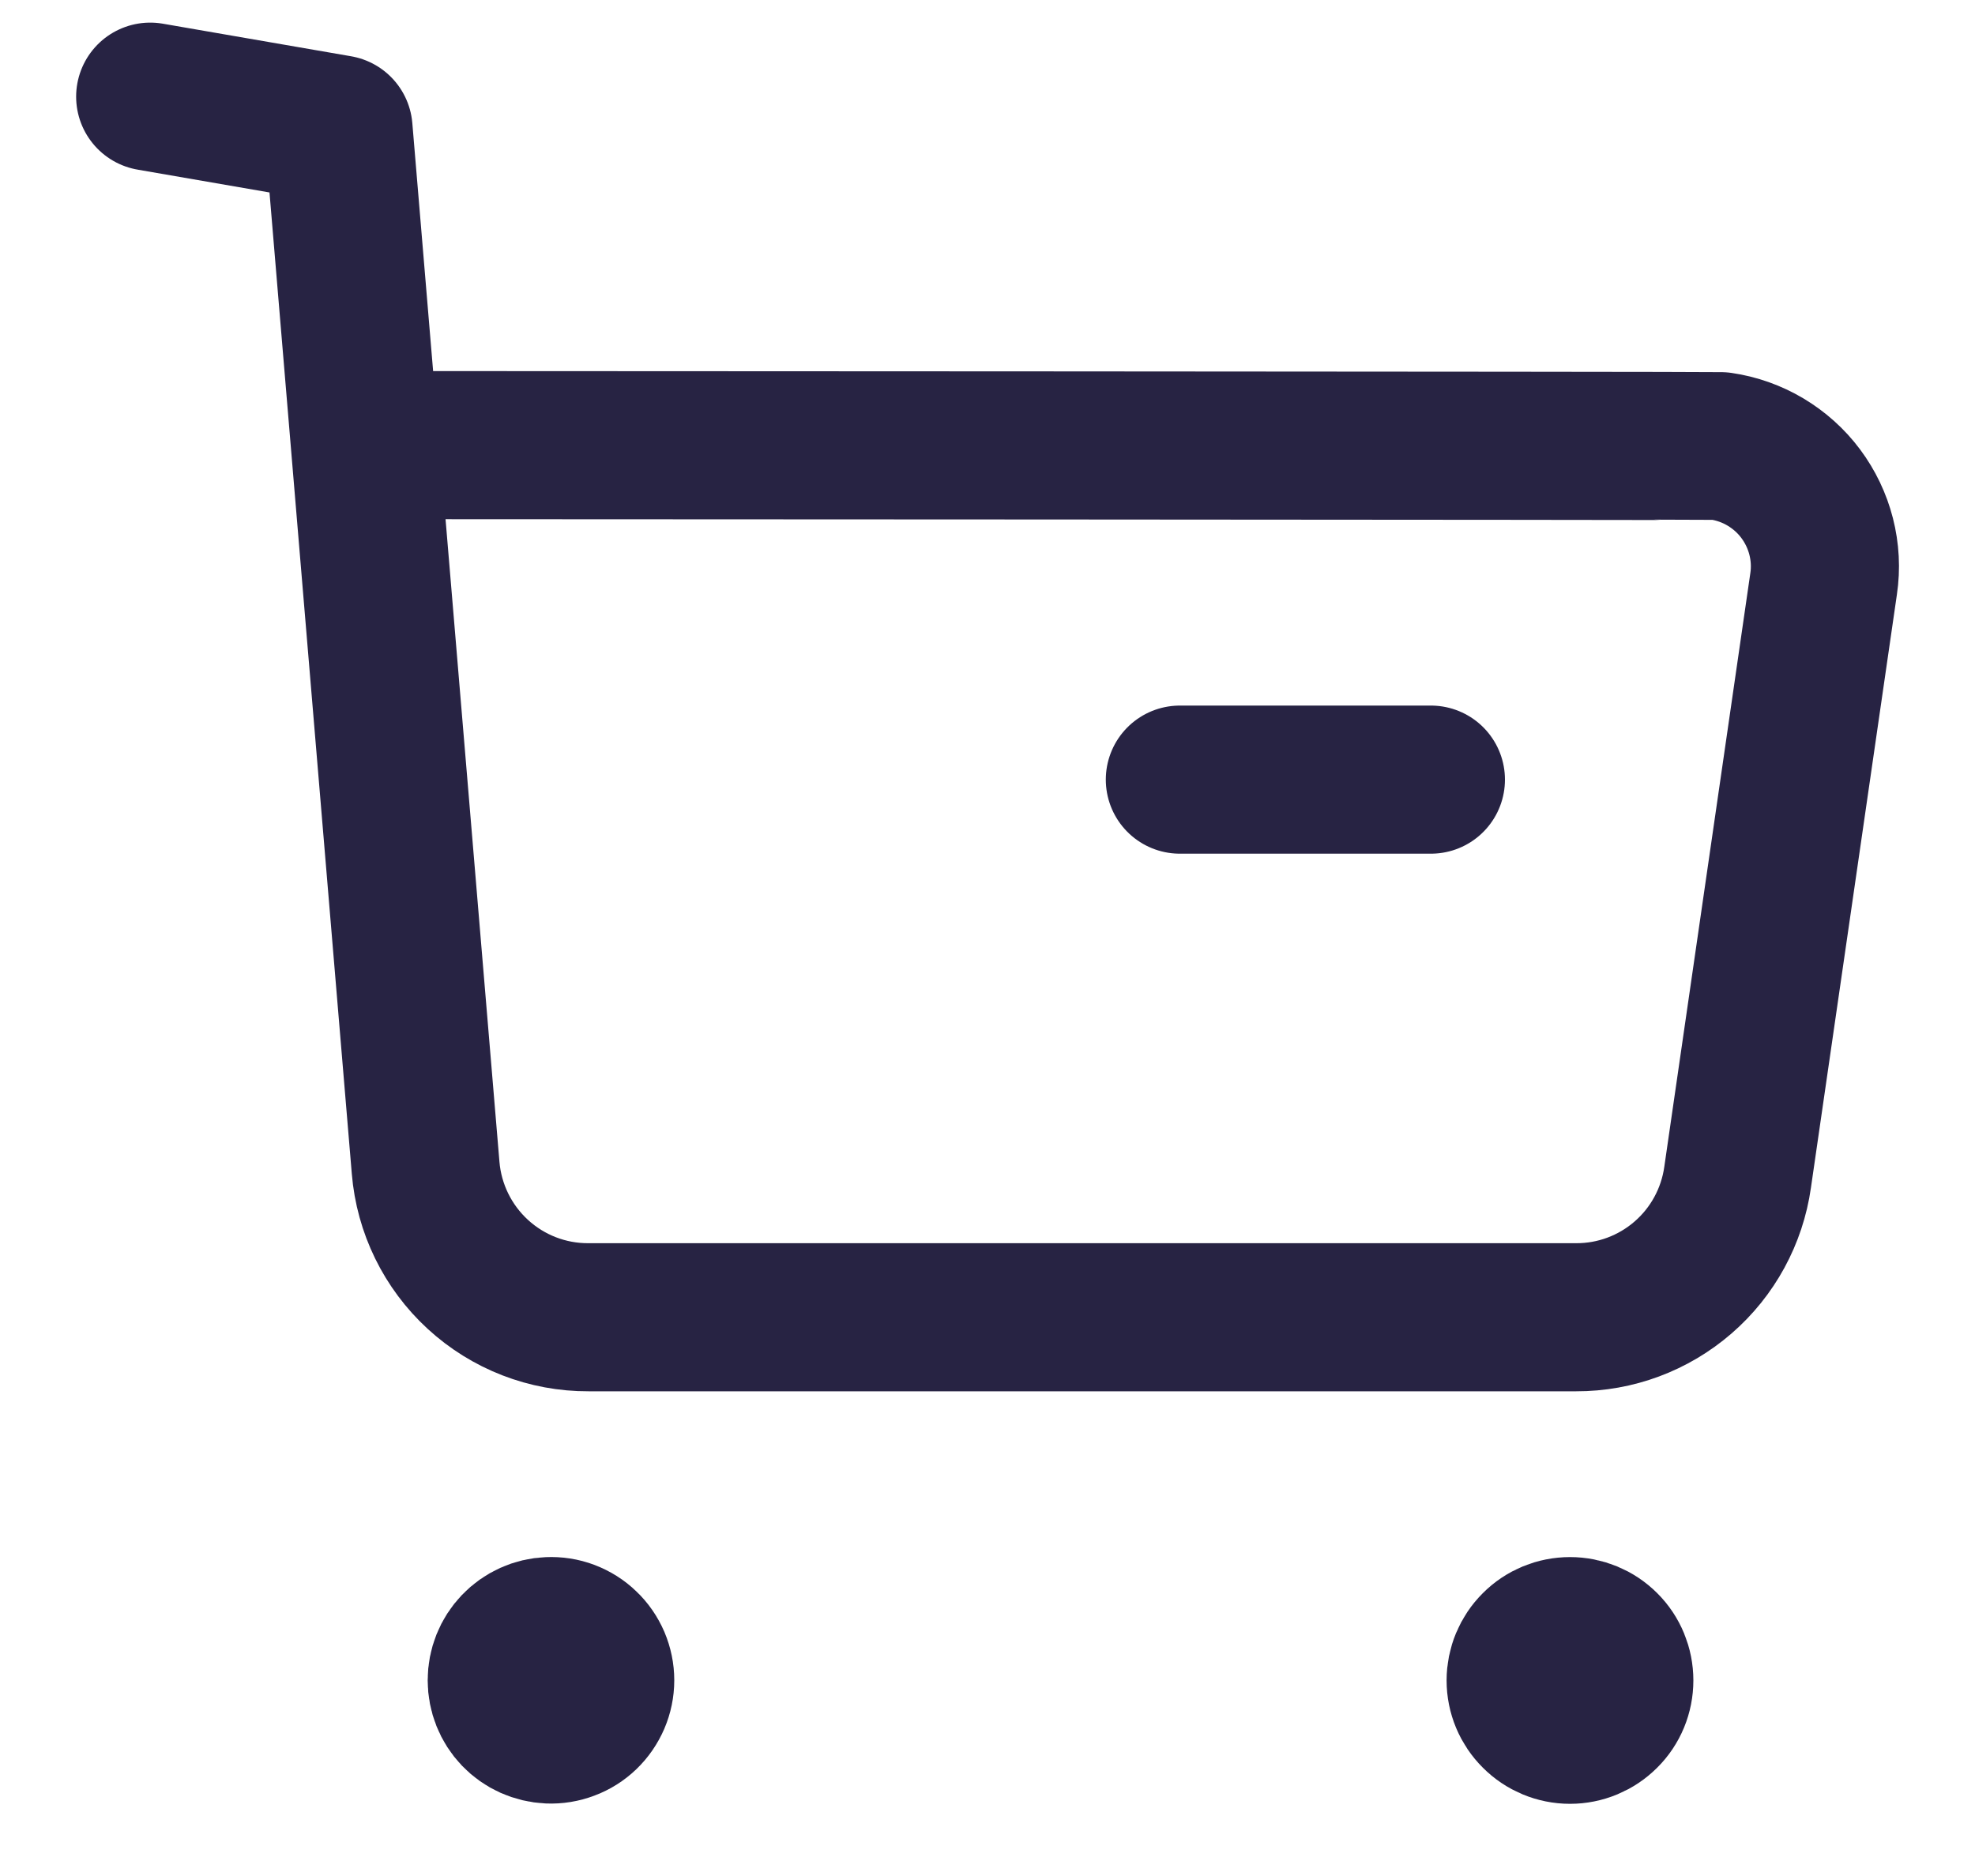 <svg width="20" height="19" viewBox="0 0 20 19" fill="none" xmlns="http://www.w3.org/2000/svg">
<path d="M1.521 0.979L3.428 1.309L4.31 11.826C4.344 12.24 4.533 12.626 4.839 12.907C5.145 13.188 5.545 13.343 5.96 13.341H15.961C16.359 13.342 16.743 13.199 17.044 12.938C17.344 12.678 17.54 12.318 17.596 11.924L18.467 5.913C18.491 5.753 18.482 5.59 18.442 5.433C18.402 5.277 18.332 5.13 18.235 5C18.139 4.871 18.017 4.762 17.878 4.679C17.74 4.597 17.586 4.542 17.426 4.519C17.367 4.513 3.734 4.508 3.734 4.508" stroke="#272343" stroke-width="1.5" stroke-linecap="round" stroke-linejoin="round"/>
<path d="M11.948 7.896H14.49" stroke="#272343" stroke-width="1.5" stroke-linecap="round" stroke-linejoin="round"/>
<path fill-rule="evenodd" clip-rule="evenodd" d="M5.558 16.52C5.625 16.517 5.692 16.527 5.755 16.551C5.818 16.575 5.876 16.611 5.924 16.658C5.973 16.704 6.011 16.76 6.038 16.822C6.064 16.884 6.078 16.95 6.078 17.018C6.078 17.085 6.064 17.152 6.038 17.213C6.011 17.275 5.973 17.331 5.924 17.378C5.876 17.424 5.818 17.461 5.755 17.484C5.692 17.508 5.625 17.519 5.558 17.516C5.429 17.51 5.308 17.456 5.219 17.363C5.13 17.27 5.081 17.146 5.081 17.018C5.081 16.889 5.13 16.766 5.219 16.673C5.308 16.58 5.429 16.525 5.558 16.52Z" fill="#272343" stroke="#272343" stroke-width="1.5" stroke-linecap="round" stroke-linejoin="round"/>
<path fill-rule="evenodd" clip-rule="evenodd" d="M15.899 16.52C16.031 16.52 16.158 16.572 16.252 16.666C16.346 16.759 16.398 16.887 16.398 17.019C16.398 17.152 16.346 17.279 16.252 17.372C16.158 17.466 16.031 17.519 15.899 17.519C15.766 17.519 15.639 17.466 15.546 17.372C15.452 17.279 15.399 17.152 15.399 17.019C15.399 16.887 15.452 16.759 15.546 16.666C15.639 16.572 15.766 16.52 15.899 16.52Z" fill="#272343" stroke="#272343" stroke-width="1.5" stroke-linecap="round" stroke-linejoin="round"/>
</svg>
